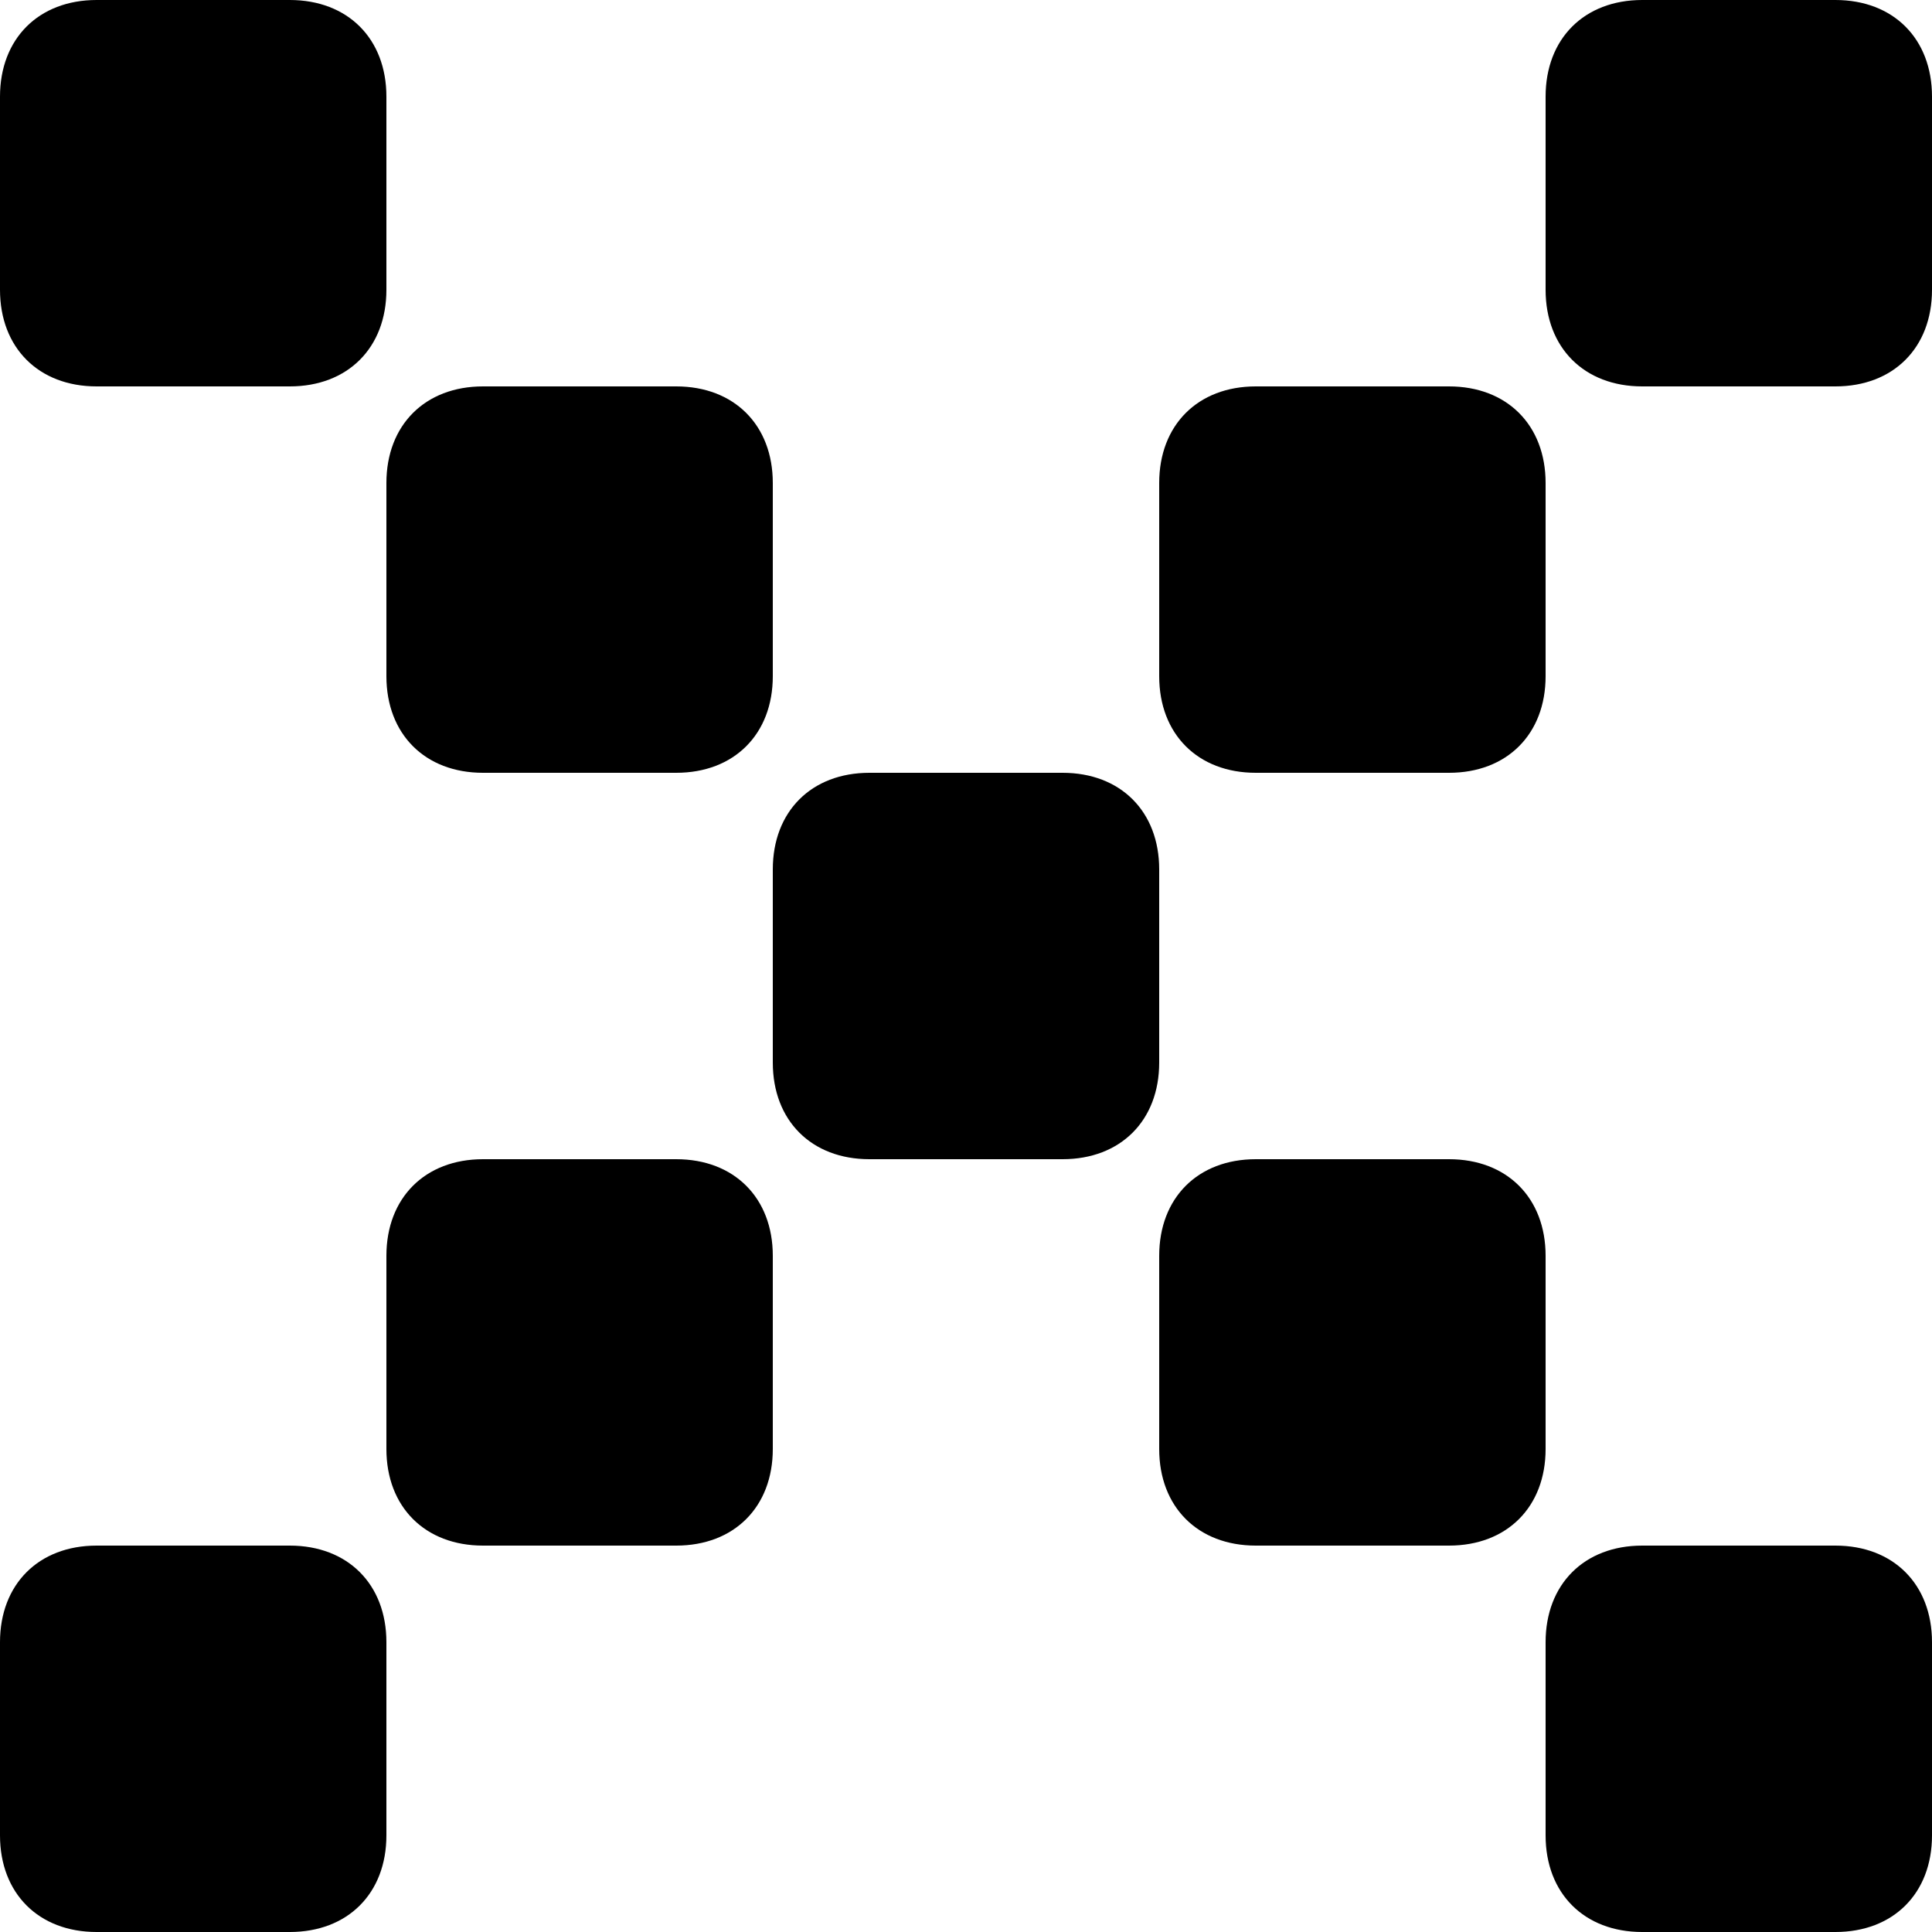 <?xml version="1.0" encoding="utf-8"?>
<!-- Generator: Adobe Illustrator 21.1.0, SVG Export Plug-In . SVG Version: 6.00 Build 0)  -->
<svg version="1.1" id="Shape_60_copy_7_1_" xmlns="http://www.w3.org/2000/svg" xmlns:xlink="http://www.w3.org/1999/xlink" x="0px"
	 y="0px" viewBox="0 0 20 20" style="enable-background:new 0 0 20 20;" xml:space="preserve">
<style type="text/css">
	.st0{fill-rule:evenodd;clip-rule:evenodd;}
</style>
<g id="Shape_60_copy_7">
	<g>
		<path class="st0" d="M12,9c0-0.6-0.4-1-1-1H9C8.4,8,8,8.4,8,9v2c0,0.6,0.4,1,1,1h2c0.6,0,1-0.4,1-1V9z M19,0h-2c-0.6,0-1,0.4-1,1
			v2c0,0.6,0.4,1,1,1h2c0.6,0,1-0.4,1-1V1C20,0.4,19.6,0,19,0z M1,4h2c0.6,0,1-0.4,1-1V1c0-0.6-0.4-1-1-1H1C0.4,0,0,0.4,0,1v2
			C0,3.6,0.4,4,1,4z M3,16H1c-0.6,0-1,0.4-1,1v2c0,0.6,0.4,1,1,1h2c0.6,0,1-0.4,1-1v-2C4,16.4,3.6,16,3,16z M19,16h-2
			c-0.6,0-1,0.4-1,1v2c0,0.6,0.4,1,1,1h2c0.6,0,1-0.4,1-1v-2C20,16.4,19.6,16,19,16z M4,7c0,0.6,0.4,1,1,1h2c0.6,0,1-0.4,1-1V5
			c0-0.6-0.4-1-1-1H5C4.4,4,4,4.4,4,5V7z M16,13c0-0.6-0.4-1-1-1h-2c-0.6,0-1,0.4-1,1v2c0,0.6,0.4,1,1,1h2c0.6,0,1-0.4,1-1V13z
			 M13,8h2c0.6,0,1-0.4,1-1V5c0-0.6-0.4-1-1-1h-2c-0.6,0-1,0.4-1,1v2C12,7.6,12.4,8,13,8z M7,12H5c-0.6,0-1,0.4-1,1v2
			c0,0.6,0.4,1,1,1h2c0.6,0,1-0.4,1-1v-2C8,12.4,7.6,12,7,12z"/>
	</g>
</g>
</svg>
